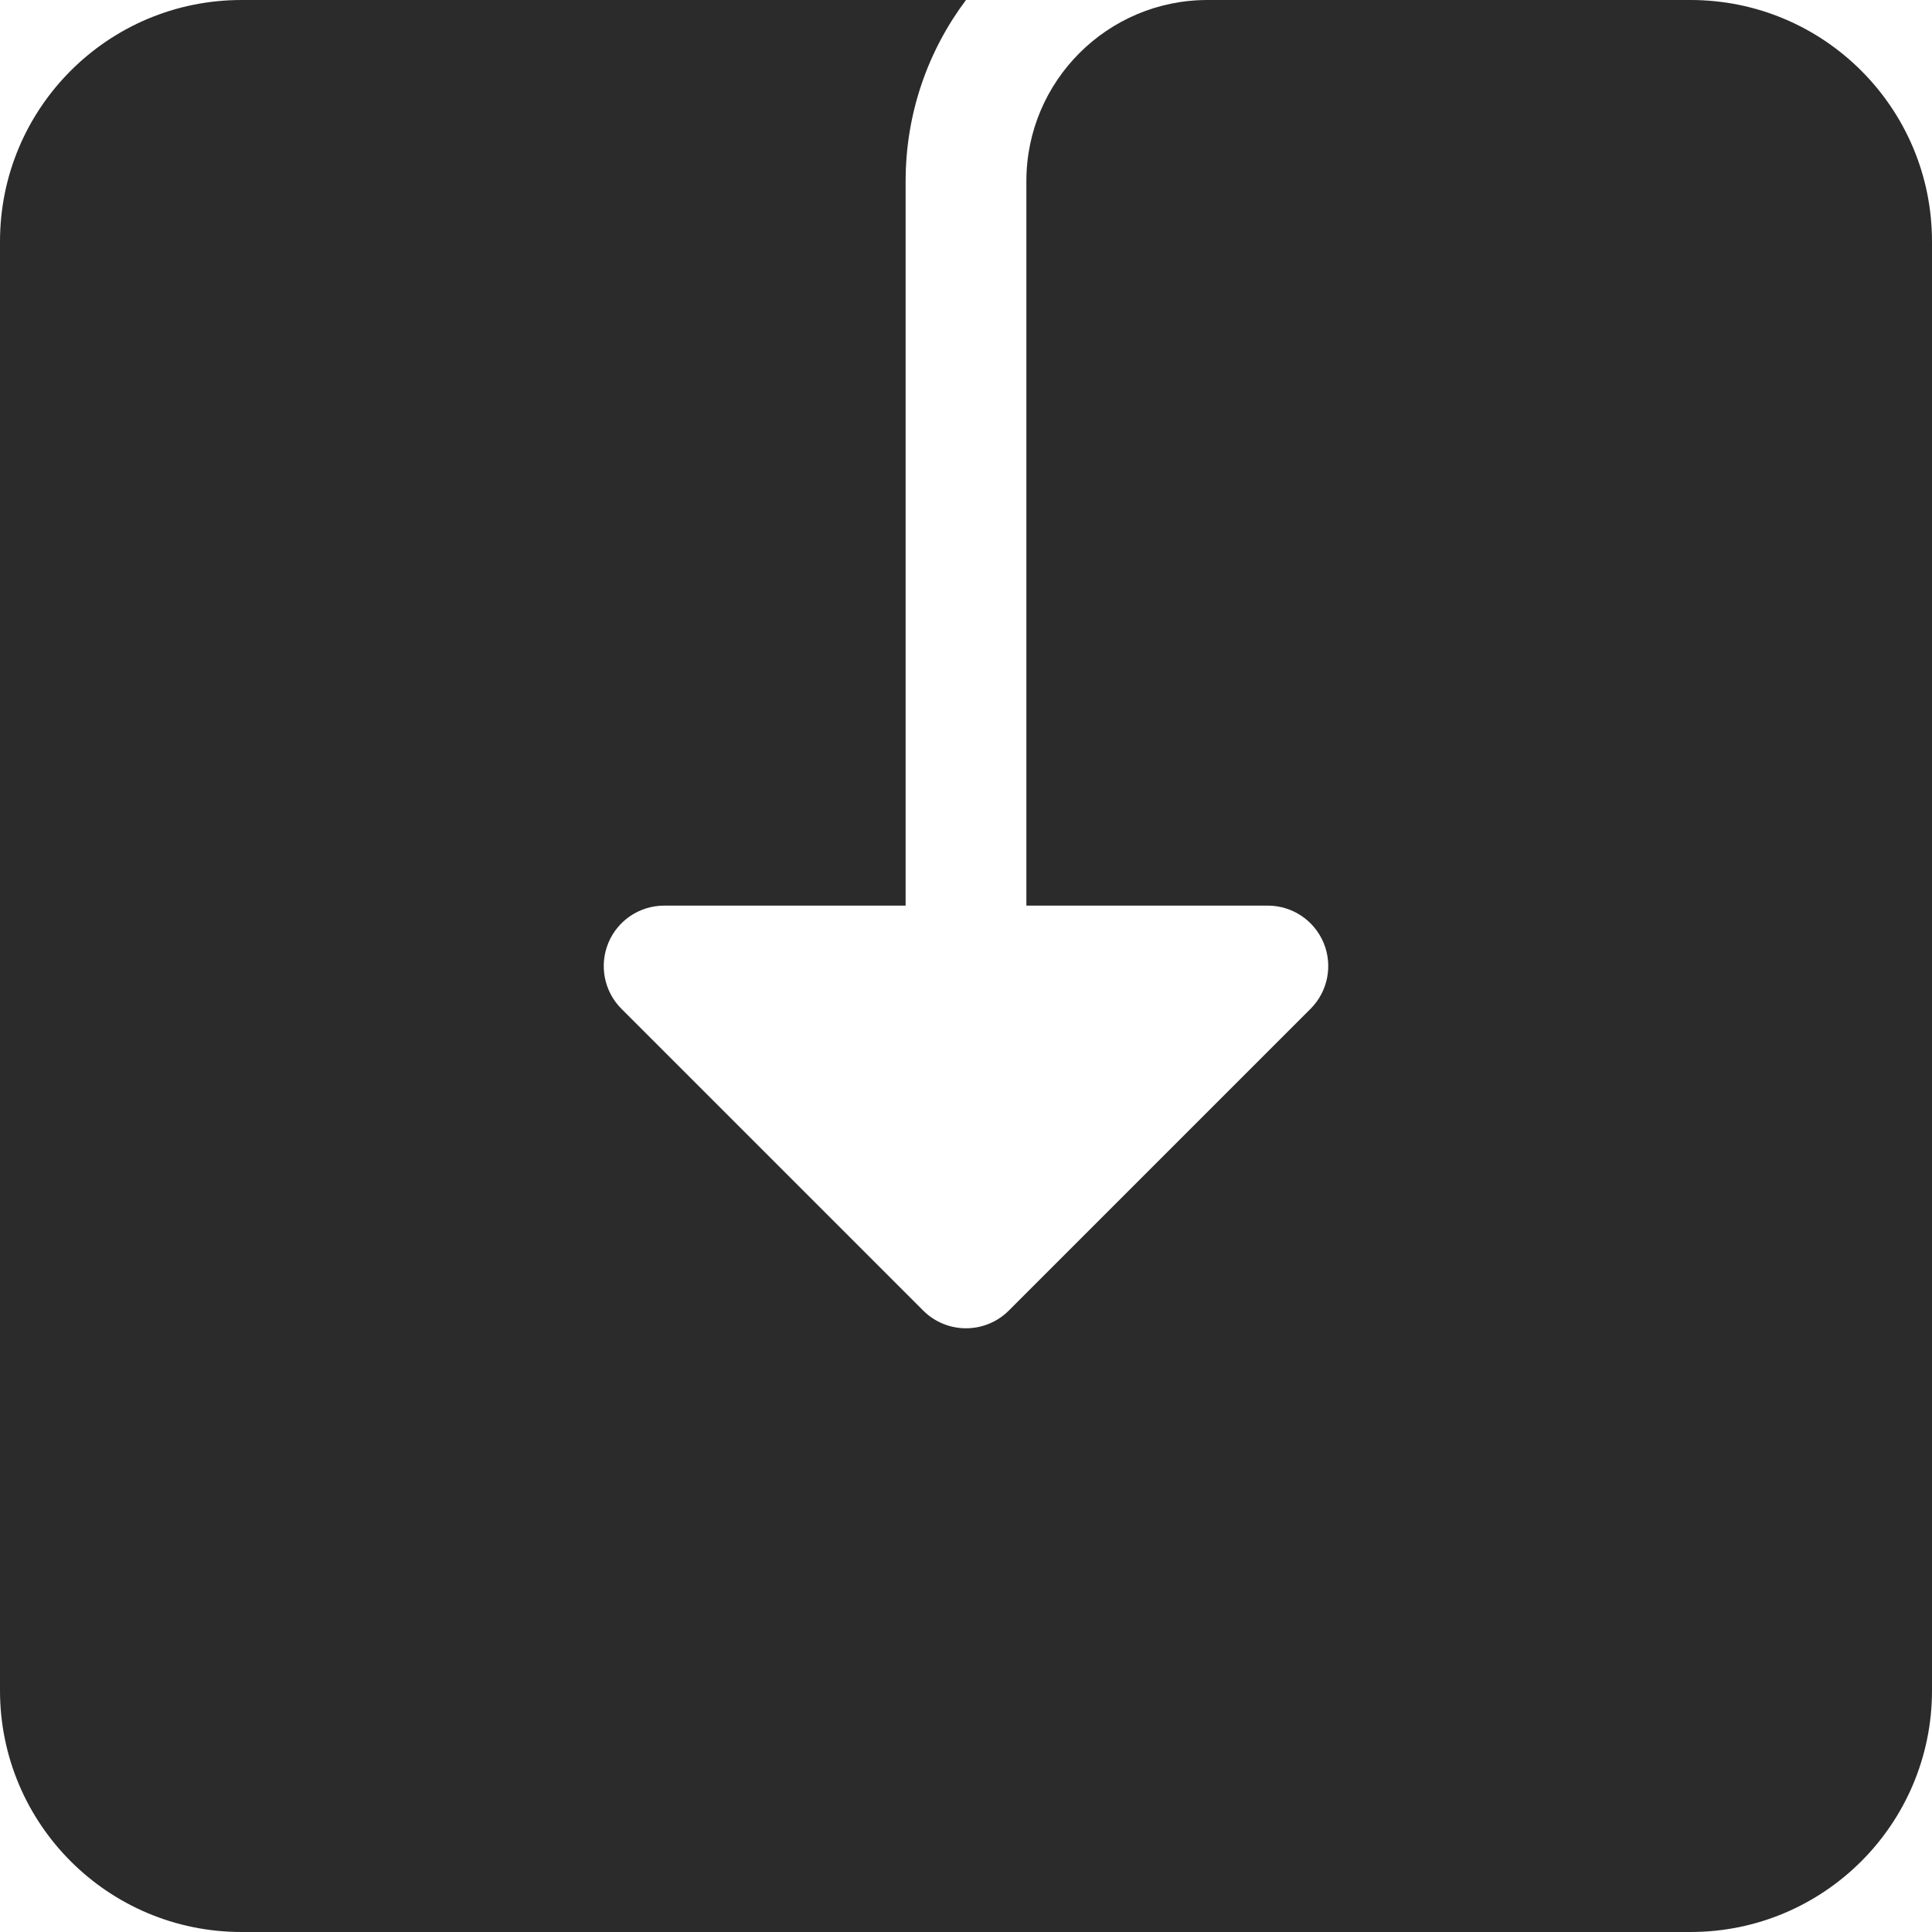 <svg width="16" height="16" viewBox="0 0 16 16" fill="none" xmlns="http://www.w3.org/2000/svg">
<path fill="#2b2b2b" d="M8.5 1.5C8.5 0.672 9.172 0 10 0H14C15.105 0 16 0.895 16 2V14C16 15.105 15.105 16 14 16H2C0.895 16 0 15.105 0 14V2C0 0.895 0.895 0 2 0H8C7.686 0.418 7.5 0.937 7.5 1.5V7.5H5.5C5.298 7.5 5.115 7.622 5.038 7.809C4.961 7.995 5.003 8.211 5.146 8.354L7.646 10.854C7.842 11.049 8.158 11.049 8.354 10.854L10.854 8.354C10.997 8.211 11.039 7.995 10.962 7.809C10.884 7.622 10.702 7.5 10.5 7.5H8.5V1.5Z"/>
</svg>
